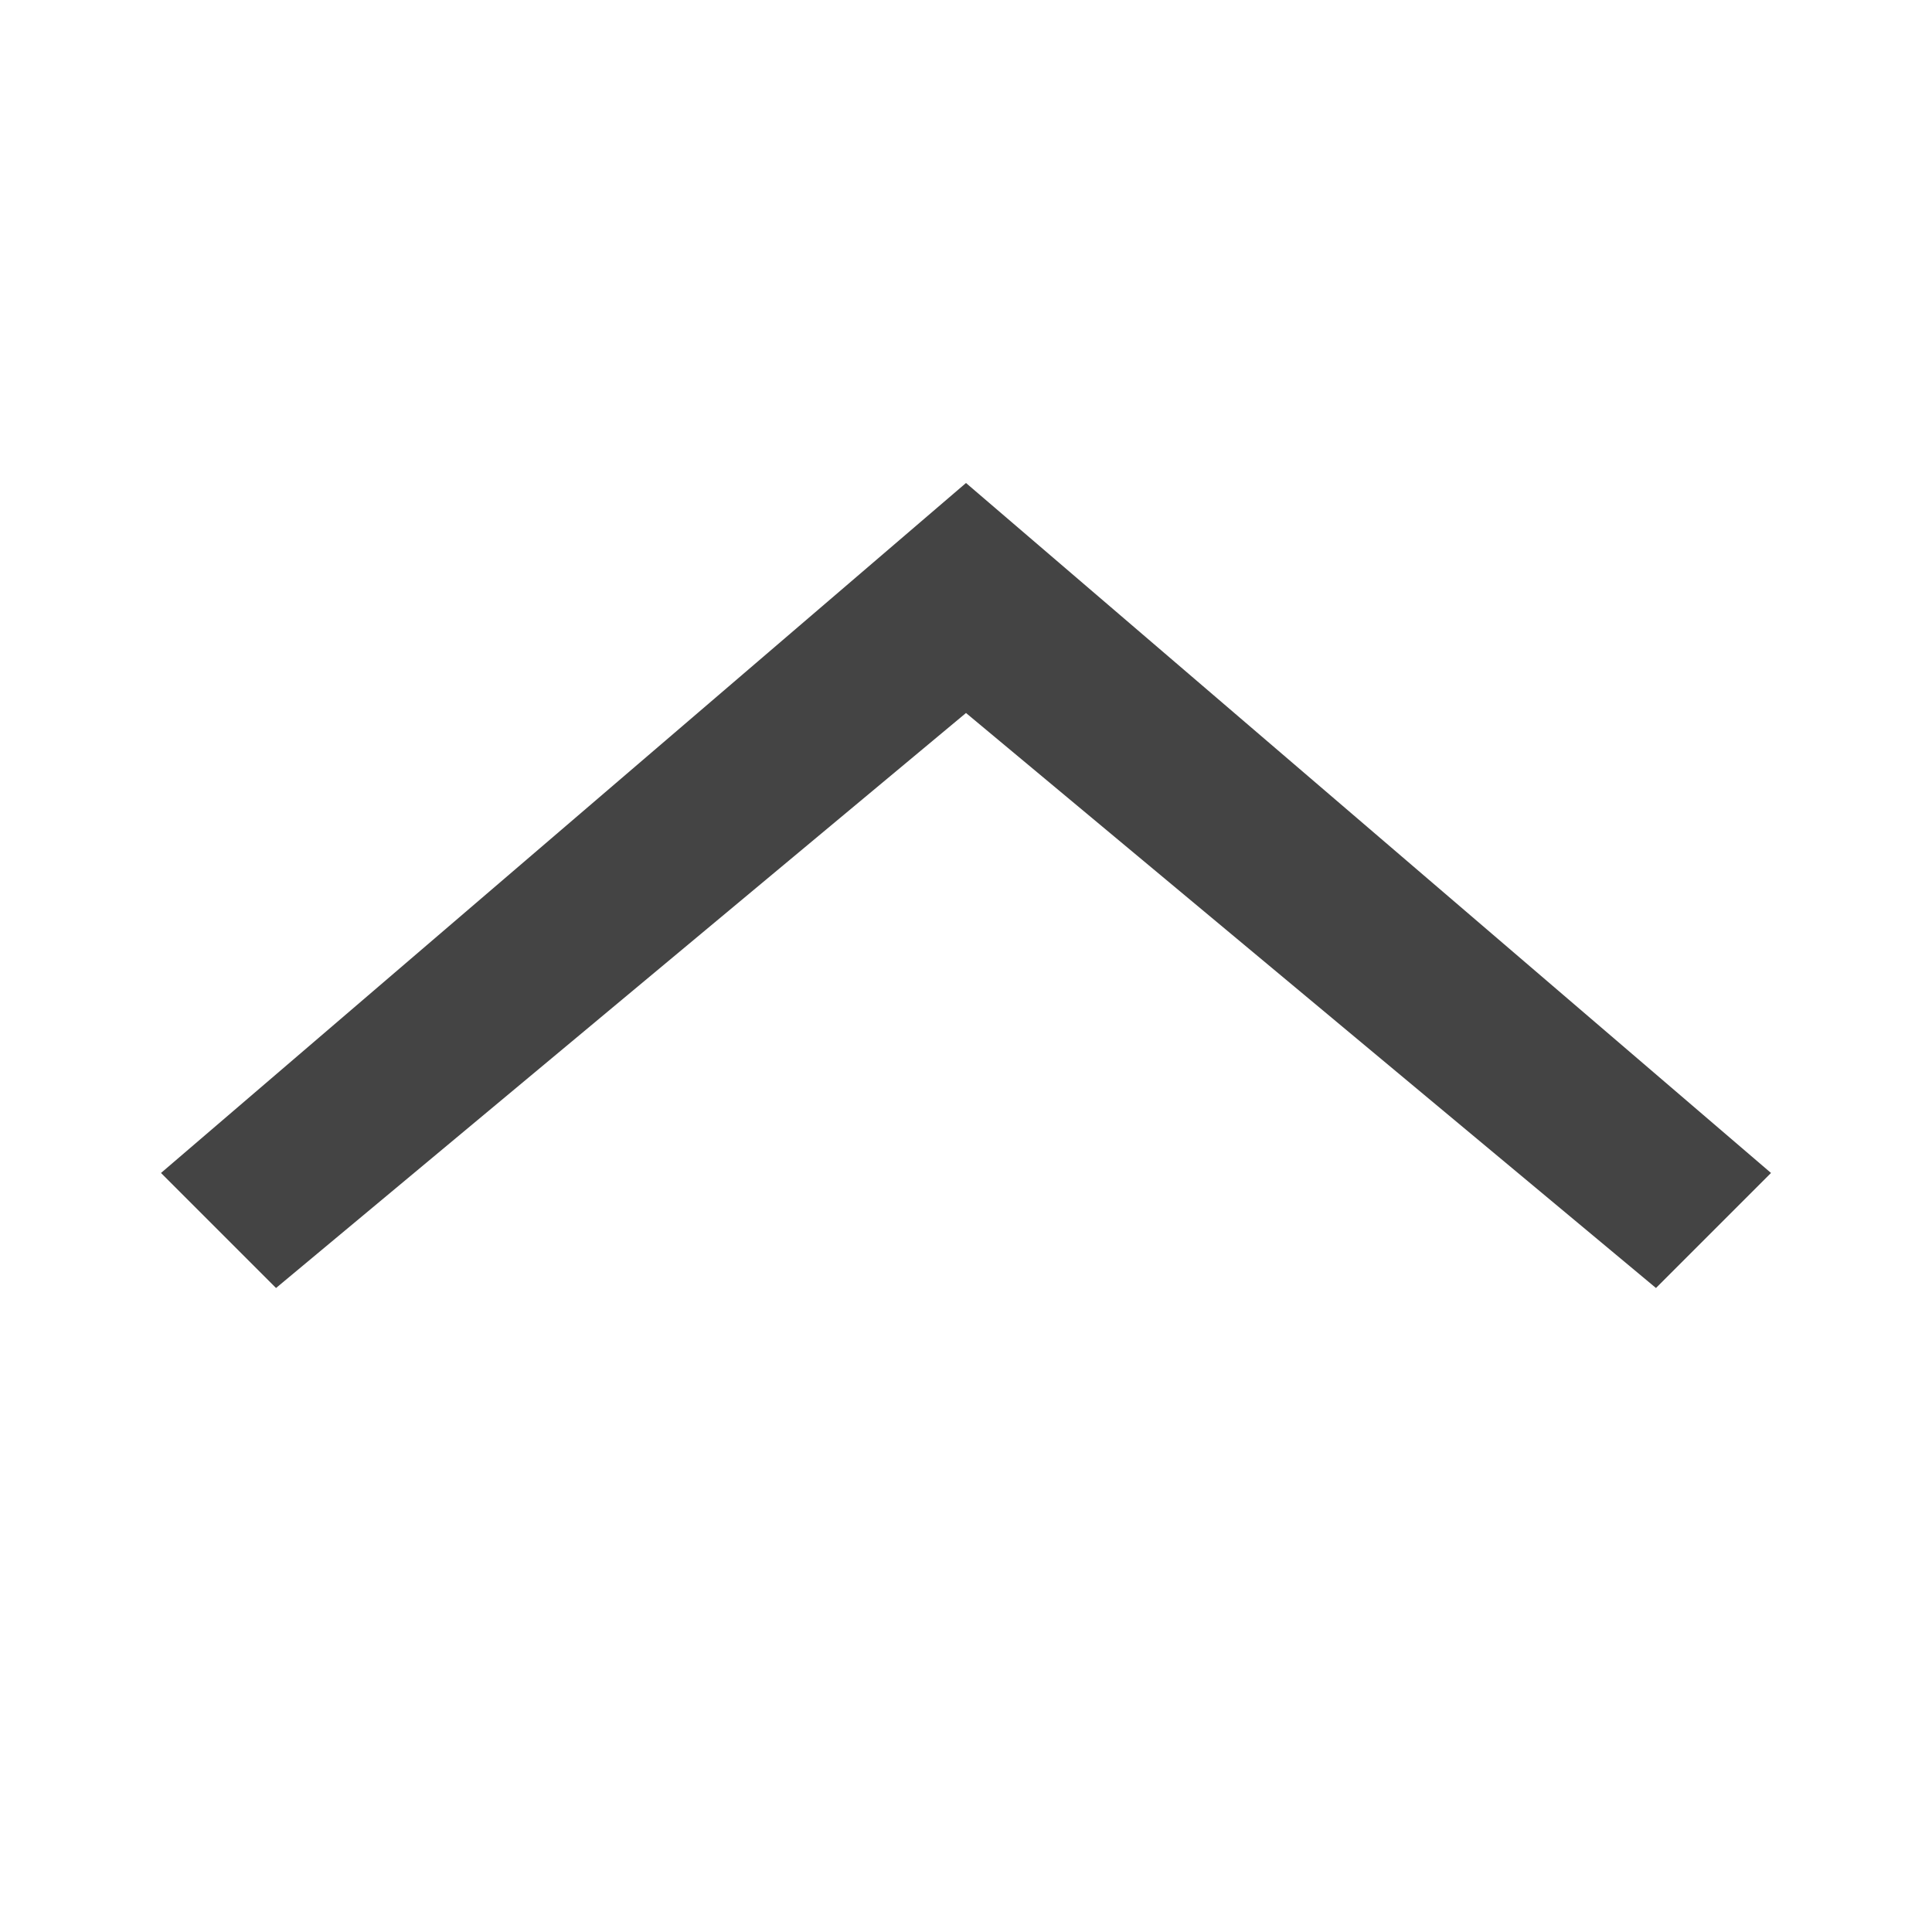 <svg xmlns="http://www.w3.org/2000/svg" width="24" height="24" viewBox="0 0 24 24"><g class="nc-icon-wrapper" fill="#444444"><title>0031_arrow-up-single-24</title><path d="M12 6l10 8.571L20.571 16 12 8.857 3.429 16 2 14.571z" data-name="Layer 3"></path></g></svg>